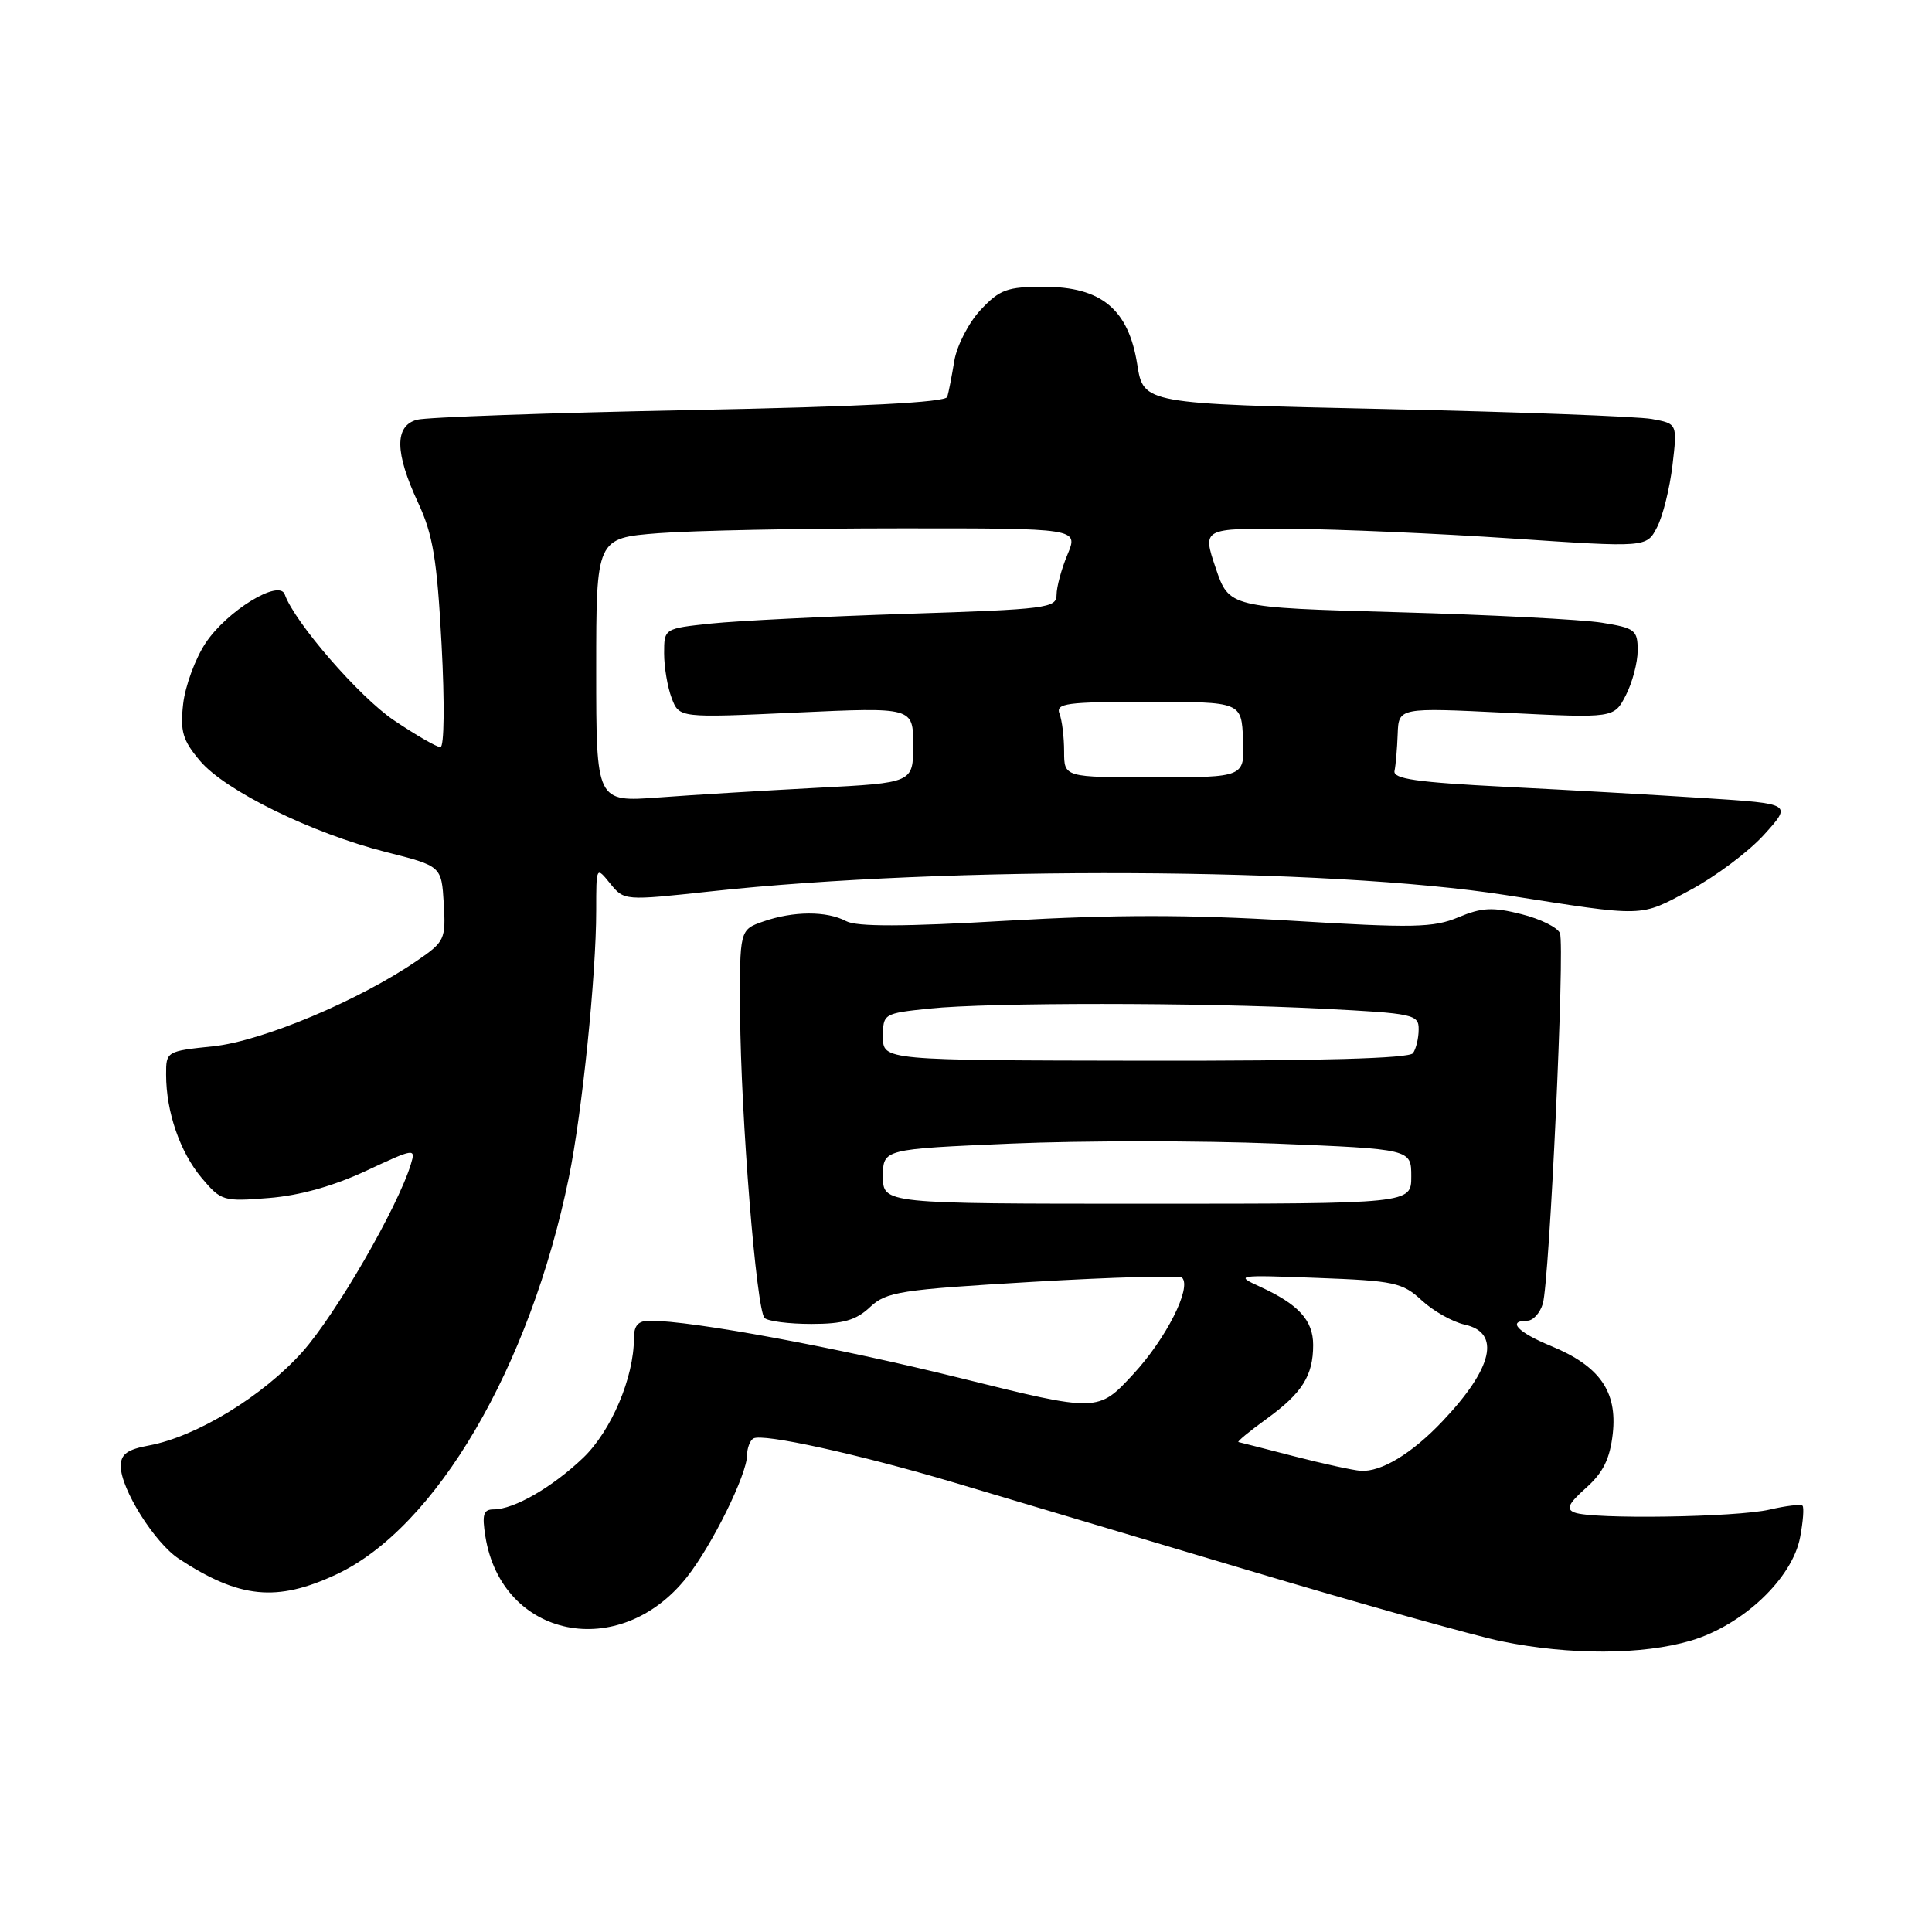 <?xml version="1.0" encoding="UTF-8" standalone="no"?>
<!DOCTYPE svg PUBLIC "-//W3C//DTD SVG 1.1//EN" "http://www.w3.org/Graphics/SVG/1.1/DTD/svg11.dtd" >
<svg xmlns="http://www.w3.org/2000/svg" xmlns:xlink="http://www.w3.org/1999/xlink" version="1.1" viewBox="0 0 256 256">
 <g >
 <path fill="currentColor"
d=" M 224.06 217.39 C 230.96 215.34 237.51 209.13 238.53 203.67 C 238.92 201.60 239.06 199.73 238.84 199.51 C 238.62 199.29 236.66 199.52 234.47 200.03 C 230.08 201.05 211.04 201.34 208.65 200.42 C 207.47 199.97 207.80 199.26 210.17 197.14 C 212.43 195.12 213.32 193.31 213.70 189.97 C 214.32 184.36 211.95 181.00 205.51 178.35 C 201.09 176.53 199.66 175.00 202.38 175.00 C 203.14 175.00 204.06 173.99 204.43 172.75 C 205.32 169.72 207.37 125.40 206.70 123.66 C 206.41 122.90 204.11 121.76 201.59 121.13 C 197.79 120.17 196.36 120.24 193.25 121.54 C 189.96 122.93 187.26 122.98 171.14 122.00 C 157.60 121.18 147.69 121.18 133.44 122.00 C 119.77 122.80 113.52 122.81 112.12 122.06 C 109.56 120.69 105.13 120.71 101.15 122.10 C 98.00 123.20 98.00 123.20 98.07 134.35 C 98.16 147.93 100.22 173.55 101.31 174.64 C 101.74 175.07 104.53 175.43 107.51 175.43 C 111.72 175.43 113.44 174.94 115.28 173.20 C 117.46 171.16 119.22 170.89 136.86 169.85 C 147.42 169.23 156.32 168.98 156.63 169.30 C 157.94 170.61 154.51 177.39 150.16 182.09 C 145.50 187.13 145.50 187.13 127.27 182.61 C 110.83 178.53 91.73 175.00 86.12 175.00 C 84.57 175.00 84.00 175.62 84.00 177.32 C 84.00 182.53 81.00 189.59 77.28 193.16 C 73.20 197.06 68.11 200.00 65.42 200.00 C 64.05 200.00 63.85 200.66 64.32 203.61 C 66.51 217.10 82.09 220.25 91.00 209.00 C 94.34 204.78 98.98 195.39 98.99 192.81 C 99.00 191.88 99.37 190.89 99.82 190.61 C 101.01 189.88 113.72 192.67 126.44 196.45 C 132.52 198.27 149.88 203.44 165.00 207.95 C 180.12 212.47 195.43 216.76 199.00 217.49 C 208.03 219.33 217.65 219.29 224.06 217.39 Z  M 44.52 208.64 C 57.75 202.48 70.23 181.18 75.38 156.00 C 77.14 147.39 79.00 129.23 79.00 120.64 C 79.00 114.78 79.00 114.78 80.85 117.07 C 82.70 119.35 82.74 119.35 94.10 118.12 C 125.58 114.70 176.04 114.93 199.50 118.60 C 218.24 121.53 217.17 121.56 223.91 117.97 C 227.28 116.17 231.71 112.86 233.75 110.60 C 237.46 106.50 237.46 106.50 225.98 105.76 C 219.67 105.35 207.75 104.67 199.50 104.26 C 187.70 103.66 184.56 103.21 184.78 102.15 C 184.94 101.40 185.13 99.21 185.20 97.27 C 185.33 93.75 185.33 93.75 199.60 94.45 C 213.87 95.16 213.87 95.16 215.43 92.13 C 216.29 90.46 217.00 87.79 217.00 86.19 C 217.00 83.48 216.66 83.22 212.25 82.51 C 209.64 82.09 197.46 81.46 185.18 81.12 C 162.86 80.50 162.86 80.50 161.08 75.25 C 159.31 70.00 159.31 70.00 170.90 70.07 C 177.28 70.11 190.53 70.69 200.34 71.35 C 218.18 72.55 218.18 72.55 219.57 69.86 C 220.34 68.38 221.25 64.69 221.61 61.66 C 222.26 56.14 222.26 56.14 218.88 55.52 C 217.02 55.18 201.10 54.58 183.51 54.20 C 151.52 53.50 151.52 53.50 150.69 48.28 C 149.53 40.98 145.94 38.00 138.32 38.00 C 133.45 38.00 132.47 38.36 129.93 41.07 C 128.35 42.76 126.79 45.80 126.45 47.82 C 126.12 49.84 125.70 51.99 125.52 52.59 C 125.29 53.32 114.29 53.89 91.34 54.34 C 72.73 54.71 56.49 55.28 55.25 55.62 C 52.26 56.43 52.31 59.98 55.40 66.61 C 57.37 70.84 57.91 74.10 58.51 85.36 C 58.93 93.14 58.86 99.00 58.36 99.00 C 57.87 99.00 55.10 97.40 52.19 95.44 C 47.61 92.35 39.04 82.47 37.73 78.76 C 37.00 76.69 30.05 80.96 27.24 85.21 C 25.87 87.28 24.54 90.90 24.27 93.28 C 23.86 96.91 24.21 98.10 26.49 100.80 C 29.82 104.77 41.33 110.41 51.14 112.90 C 58.50 114.76 58.50 114.76 58.80 119.71 C 59.08 124.45 58.93 124.78 55.30 127.27 C 47.64 132.54 34.72 137.97 28.25 138.64 C 22.06 139.28 22.00 139.32 22.01 142.39 C 22.01 147.33 23.86 152.68 26.73 156.09 C 29.30 159.14 29.59 159.23 35.64 158.74 C 39.70 158.42 44.21 157.15 48.51 155.14 C 54.95 152.13 55.10 152.11 54.44 154.27 C 52.71 159.96 44.52 174.13 40.09 179.11 C 34.86 184.98 26.05 190.36 19.75 191.53 C 16.86 192.06 16.00 192.69 16.00 194.27 C 16.00 197.29 20.49 204.44 23.71 206.55 C 31.73 211.81 36.66 212.30 44.52 208.64 Z  M 171.50 192.97 C 167.65 191.97 164.32 191.13 164.10 191.08 C 163.88 191.04 165.54 189.66 167.80 188.03 C 172.54 184.60 174.00 182.29 174.00 178.22 C 174.00 174.95 172.07 172.84 166.97 170.50 C 163.60 168.96 163.82 168.92 174.56 169.33 C 184.75 169.71 185.83 169.94 188.39 172.31 C 189.91 173.72 192.47 175.16 194.08 175.52 C 198.90 176.58 197.83 181.27 191.13 188.33 C 187.09 192.60 183.02 195.06 180.30 194.89 C 179.31 194.82 175.35 193.96 171.50 192.97 Z  M 117.00 155.88 C 117.00 152.26 117.00 152.26 134.02 151.53 C 143.38 151.13 159.13 151.13 169.02 151.53 C 187.00 152.26 187.00 152.26 187.00 155.88 C 187.00 159.50 187.00 159.50 152.00 159.50 C 117.00 159.50 117.00 159.50 117.00 155.88 Z  M 117.00 137.39 C 117.00 134.32 117.07 134.28 123.15 133.64 C 131.06 132.82 158.89 132.82 175.25 133.66 C 187.33 134.27 188.00 134.42 187.98 136.40 C 187.98 137.56 187.64 138.97 187.23 139.55 C 186.75 140.25 174.89 140.58 151.75 140.55 C 117.00 140.50 117.00 140.50 117.00 137.39 Z  M 79.00 88.79 C 79.00 71.30 79.00 71.30 87.25 70.65 C 91.79 70.30 106.16 70.01 119.20 70.01 C 142.90 70.00 142.90 70.00 141.45 73.47 C 140.65 75.38 140.00 77.78 140.00 78.82 C 140.00 80.57 138.69 80.74 120.25 81.33 C 109.39 81.68 97.69 82.26 94.25 82.62 C 88.00 83.28 88.00 83.28 88.00 86.57 C 88.00 88.39 88.45 91.05 89.00 92.50 C 90.00 95.13 90.00 95.13 105.50 94.42 C 121.00 93.71 121.00 93.71 121.00 98.72 C 121.00 103.73 121.00 103.73 108.25 104.39 C 101.24 104.76 91.79 105.33 87.25 105.67 C 79.00 106.28 79.00 106.28 79.00 88.79 Z  M 141.00 99.58 C 141.00 97.70 140.73 95.45 140.39 94.58 C 139.86 93.19 141.29 93.00 152.14 93.00 C 164.50 93.00 164.50 93.00 164.71 98.00 C 164.92 103.00 164.92 103.00 152.96 103.00 C 141.00 103.00 141.00 103.00 141.00 99.58 Z "/>
</g>
</svg>